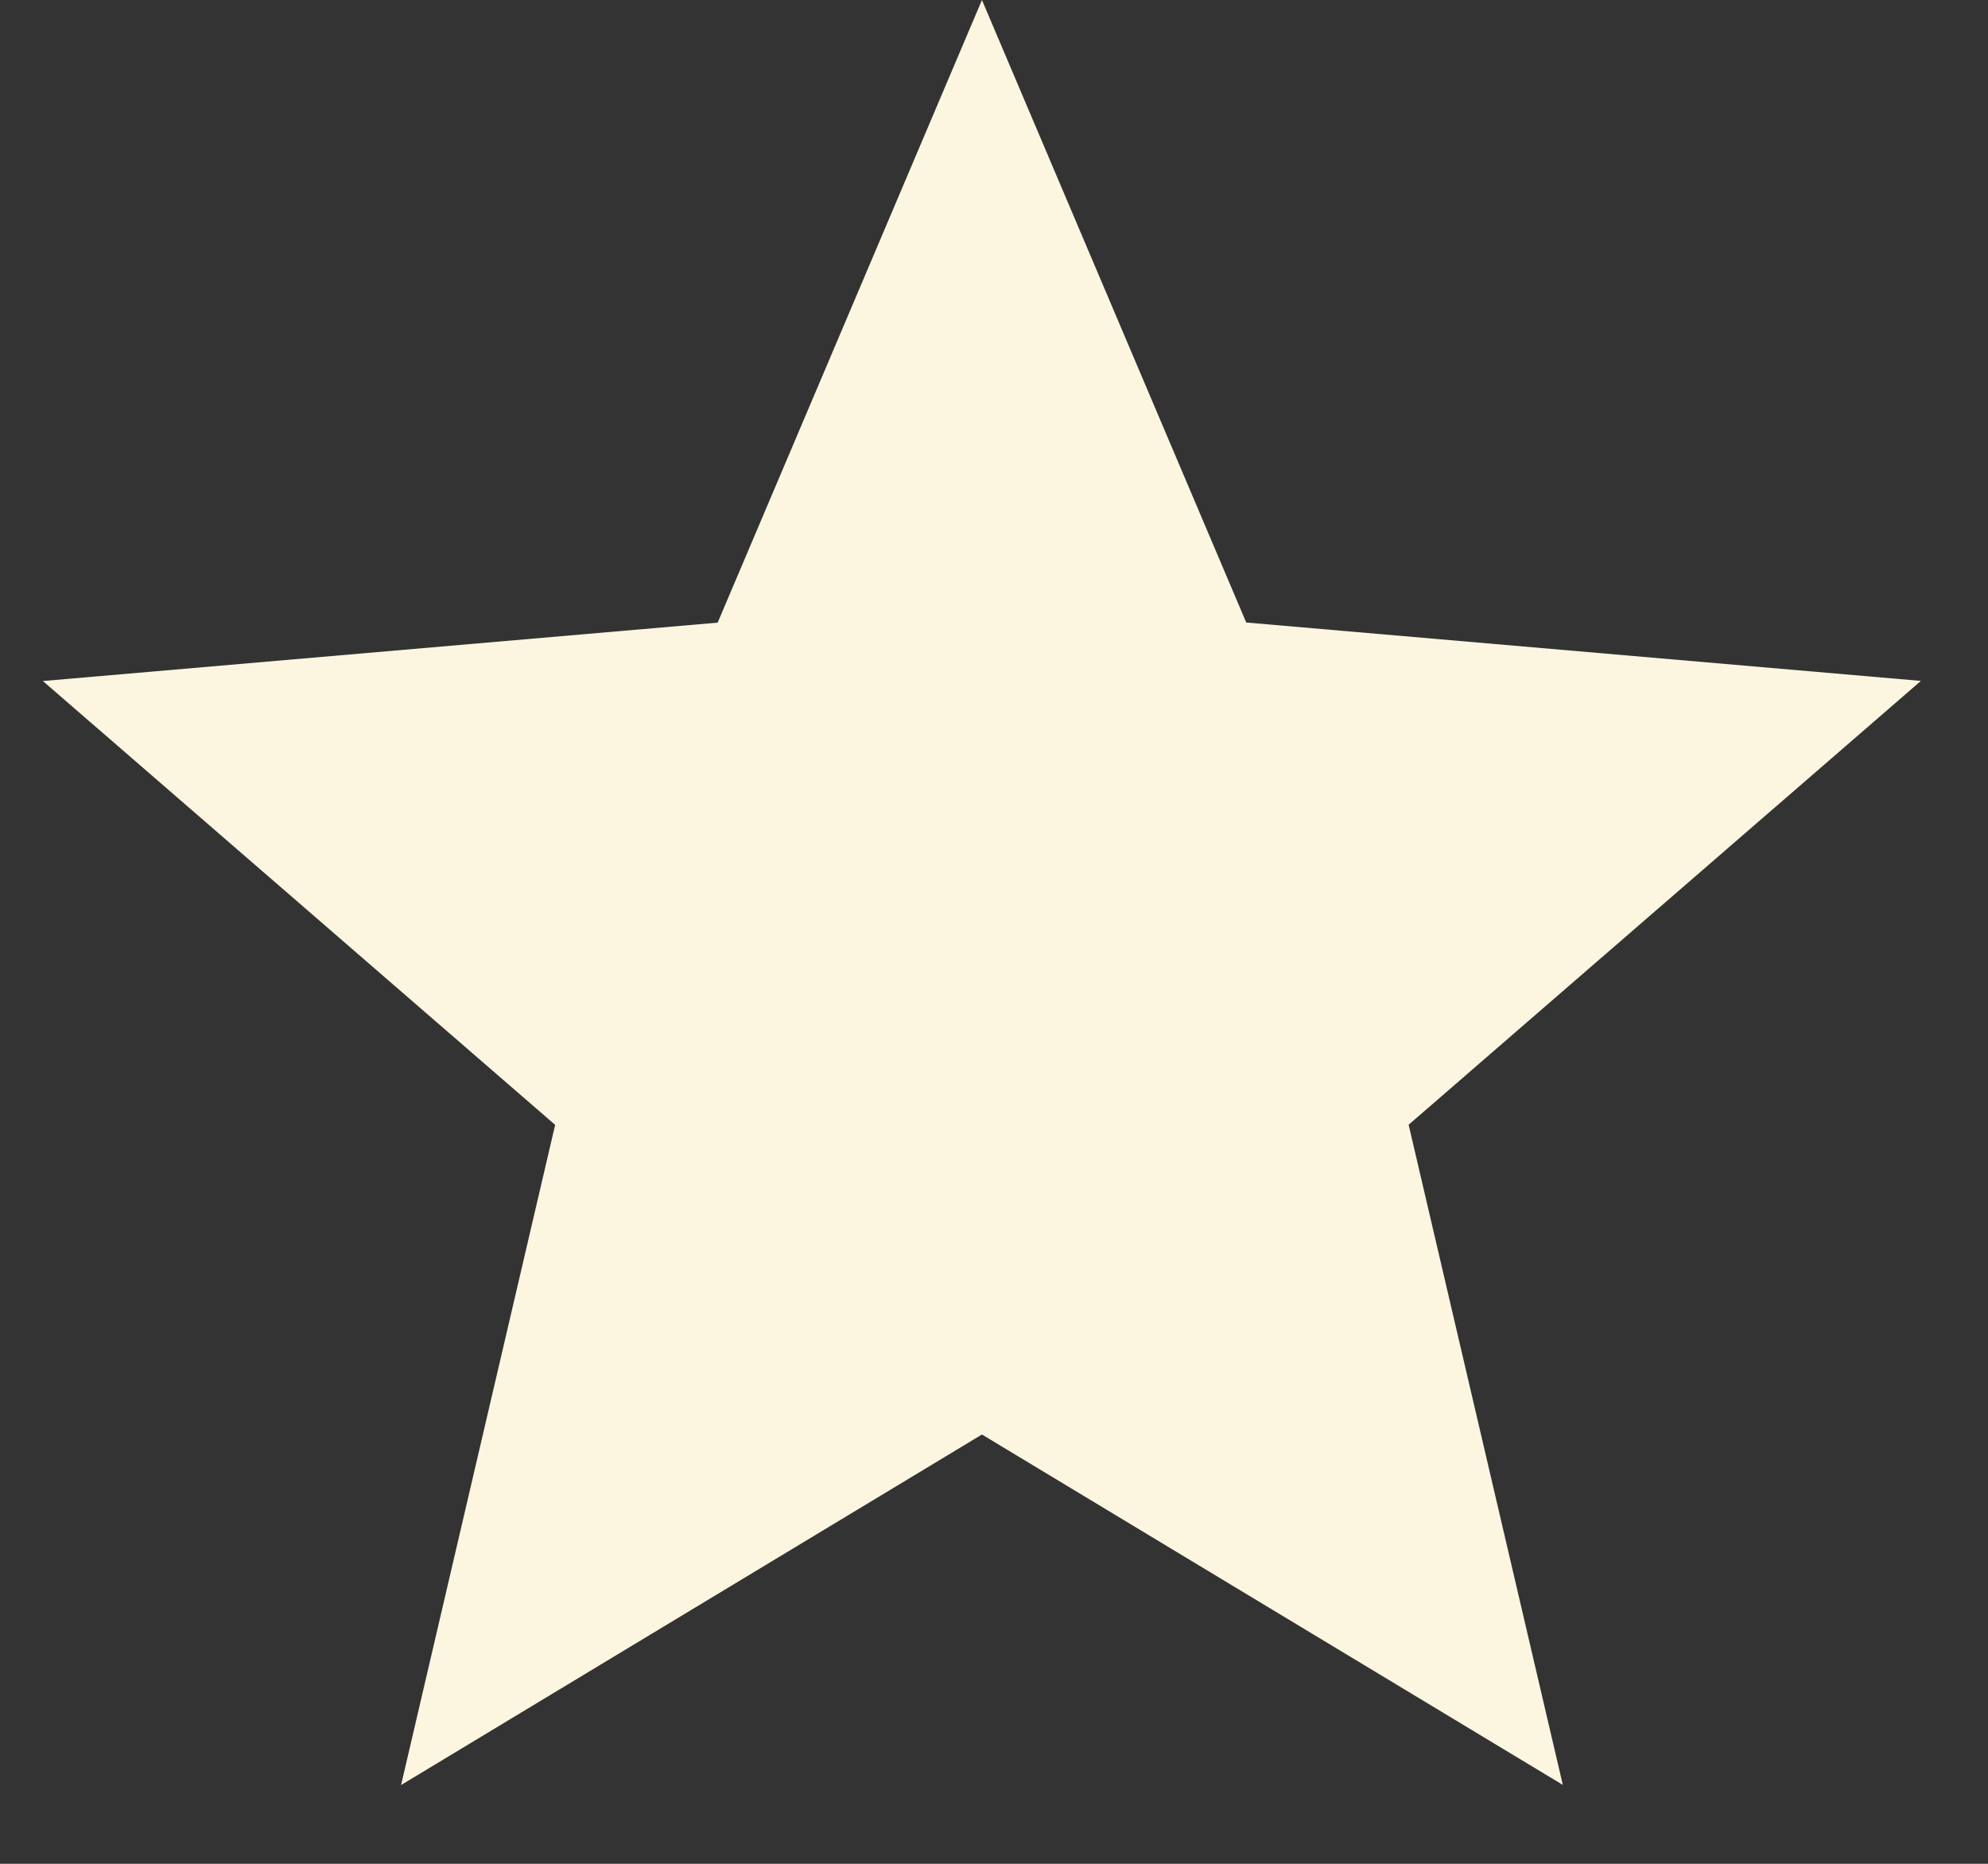 <svg width="16" height="15" viewBox="0 0 16 15" fill="none" xmlns="http://www.w3.org/2000/svg">
<rect x="0" y="0" width="16" height="15" fill="#333333" stroke="none"/>
<path d="M3.228 14.366L4.468 9.053L0.345 5.481L5.776 5.011L7.903 0L10.03 5.01L15.46 5.48L11.337 9.052L12.578 14.365L7.903 11.545L3.228 14.366Z" fill="#FCF6E0"/>
</svg>
